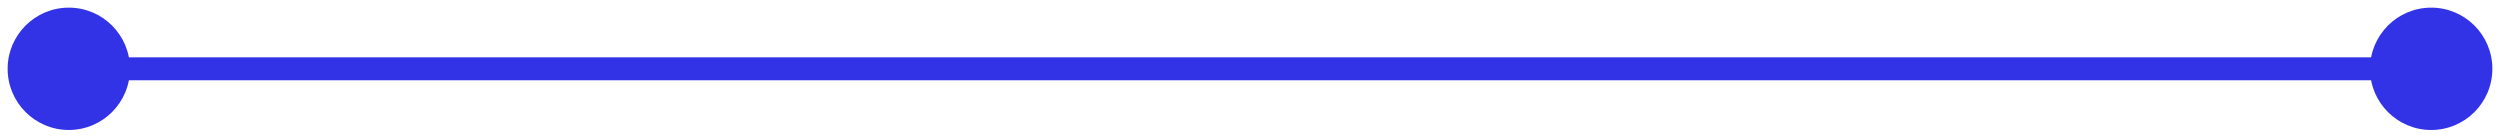 <svg preserveAspectRatio="none" width="100%" height="100%" overflow="visible" style="display: block;" viewBox="0 0 109 6" fill="none" xmlns="http://www.w3.org/2000/svg">
<path id="Line 268" d="M0.333 3C0.333 4.473 1.527 5.667 3 5.667C4.473 5.667 5.667 4.473 5.667 3C5.667 1.527 4.473 0.333 3 0.333C1.527 0.333 0.333 1.527 0.333 3ZM103.333 3C103.333 4.473 104.527 5.667 106 5.667C107.473 5.667 108.667 4.473 108.667 3C108.667 1.527 107.473 0.333 106 0.333C104.527 0.333 103.333 1.527 103.333 3ZM3 3V3.5H106V3V2.5H3V3Z" fill="#3232E6"/>
</svg>
